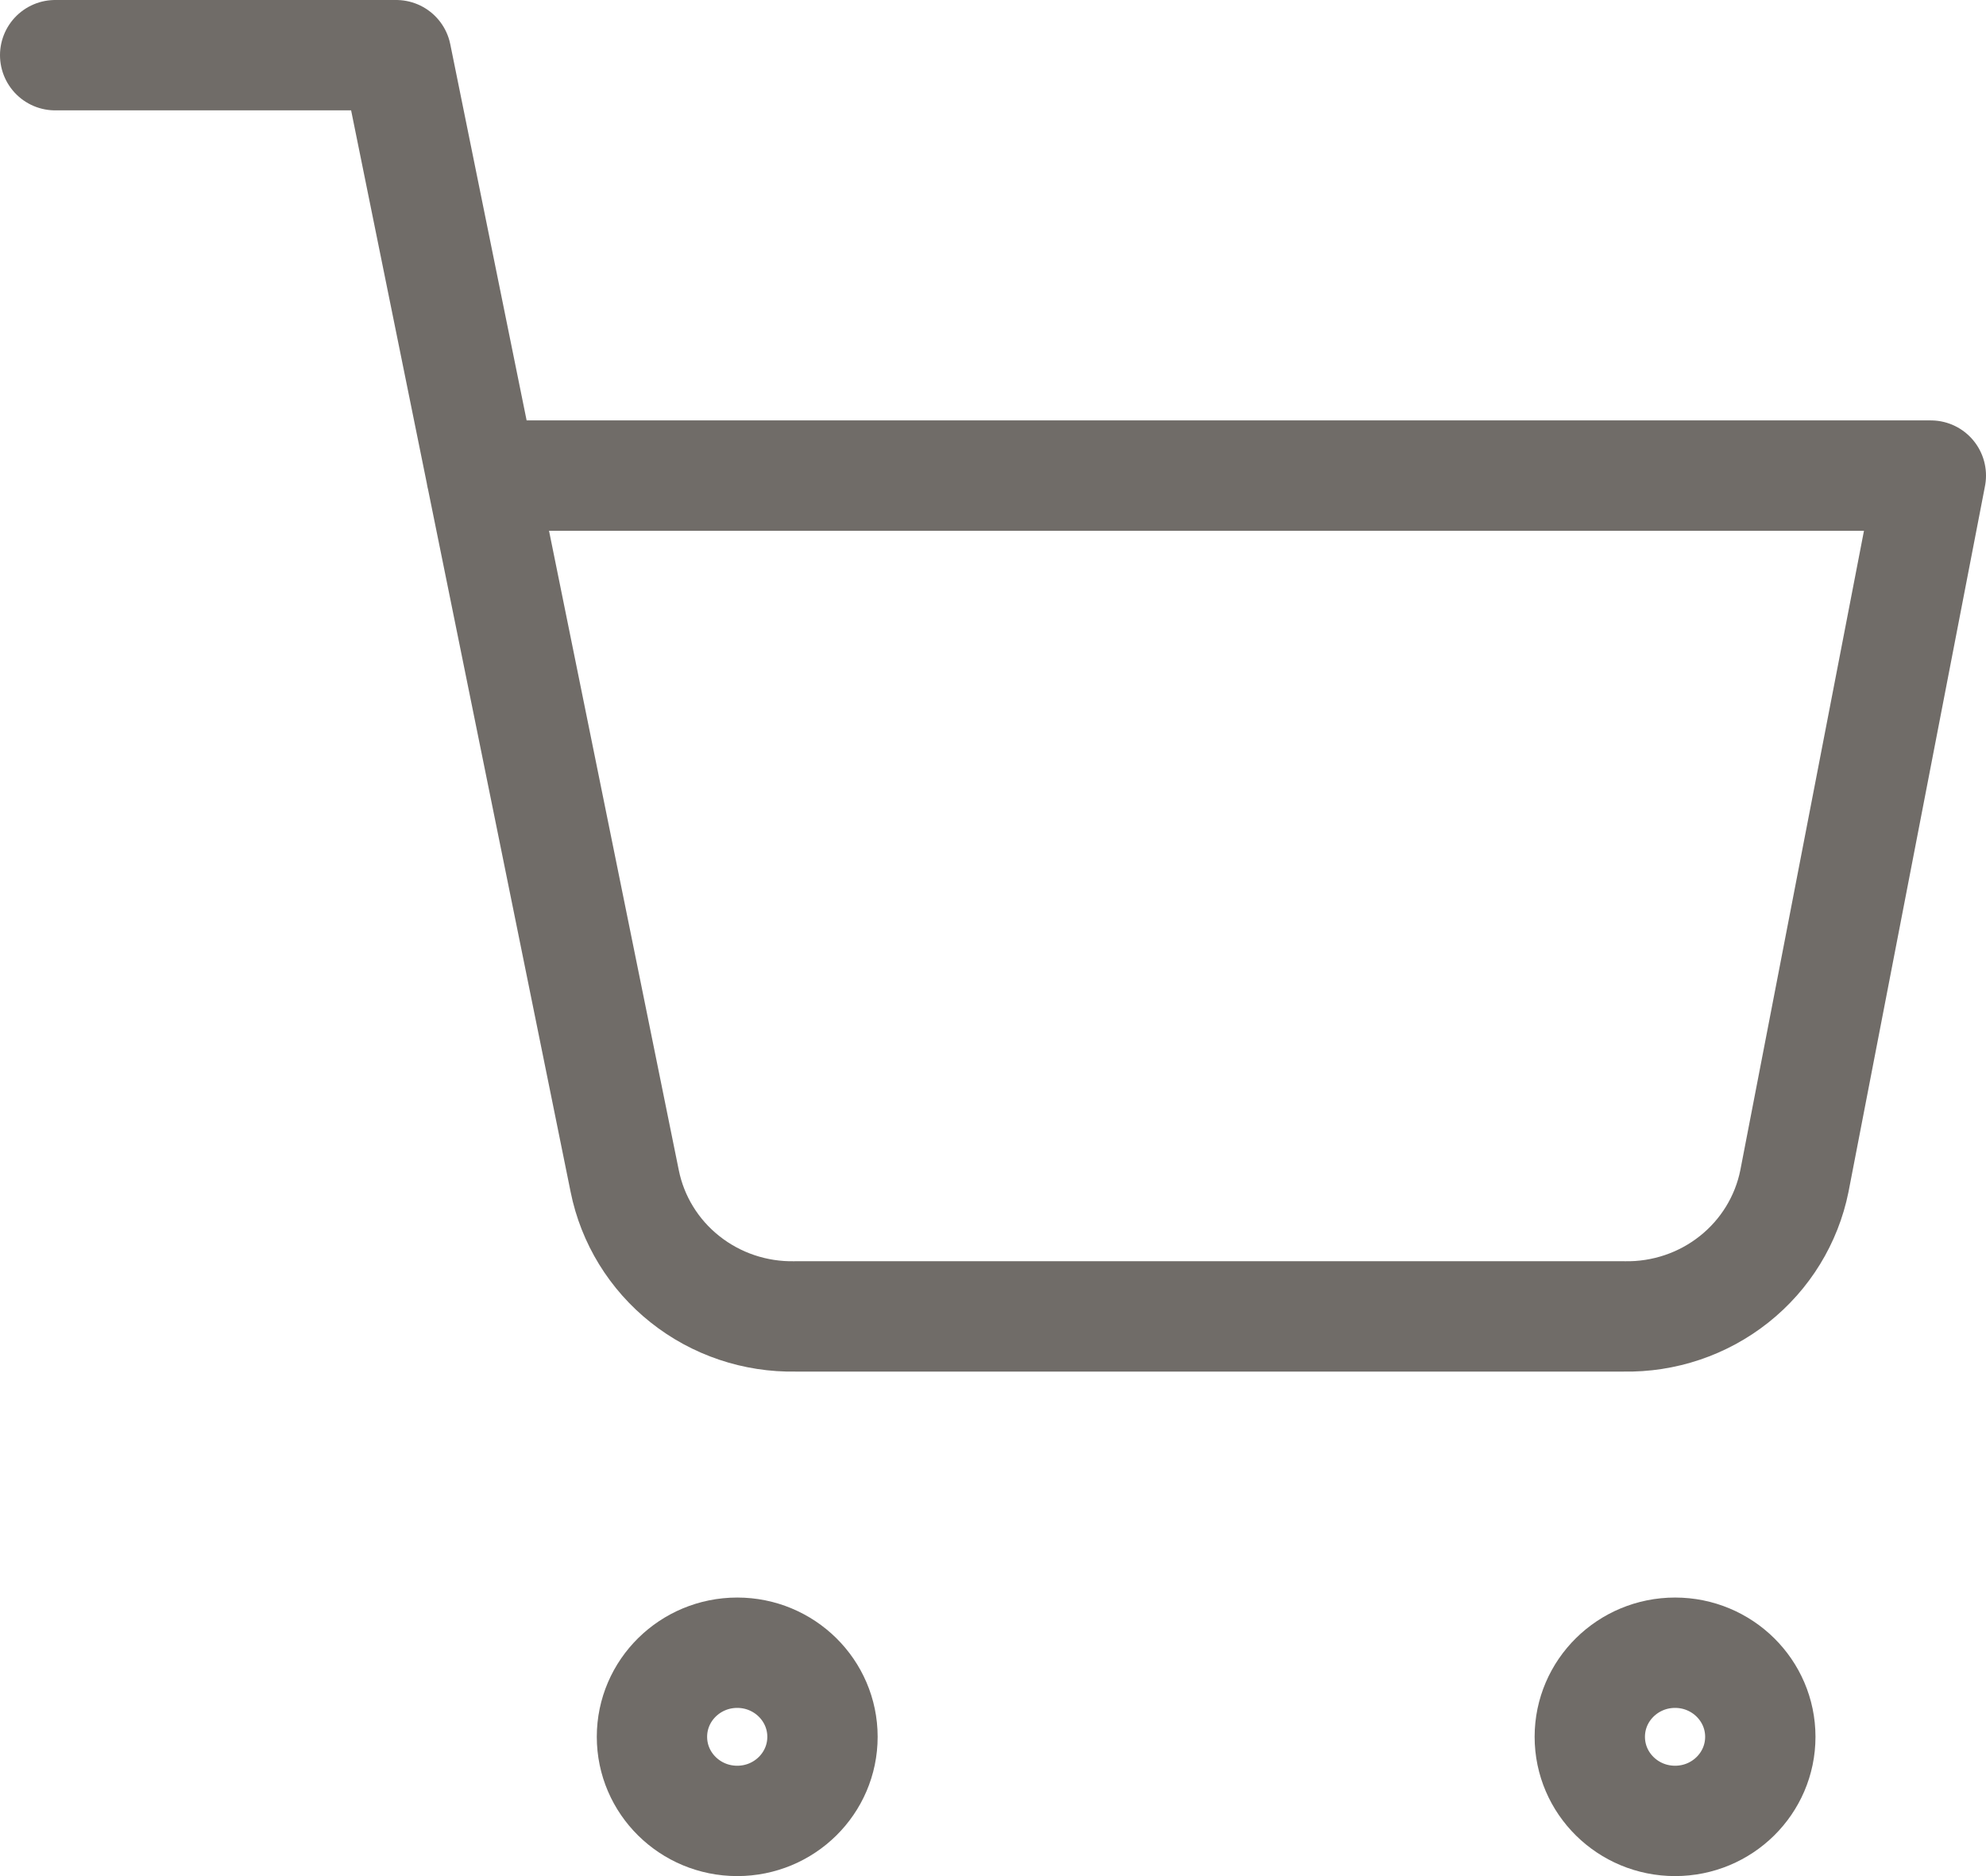 <svg width="36" height="34" viewBox="0 0 36 34" fill="none" xmlns="http://www.w3.org/2000/svg">
<path d="M1 1H7.182L11.324 21.404C11.465 22.105 11.852 22.736 12.417 23.184C12.982 23.633 13.689 23.871 14.415 23.857H29.436C30.162 23.871 30.869 23.633 31.434 23.184C31.999 22.736 32.386 22.105 32.527 21.404L35 8.619H8.727M14.909 31.476C14.909 32.318 14.217 33 13.364 33C12.51 33 11.818 32.318 11.818 31.476C11.818 30.635 12.51 29.952 13.364 29.952C14.217 29.952 14.909 30.635 14.909 31.476ZM31.909 31.476C31.909 32.318 31.217 33 30.364 33C29.51 33 28.818 32.318 28.818 31.476C28.818 30.635 29.51 29.952 30.364 29.952C31.217 29.952 31.909 30.635 31.909 31.476Z" stroke="#706C68" stroke-width="2" stroke-linecap="round" stroke-linejoin="round"/>
</svg>
